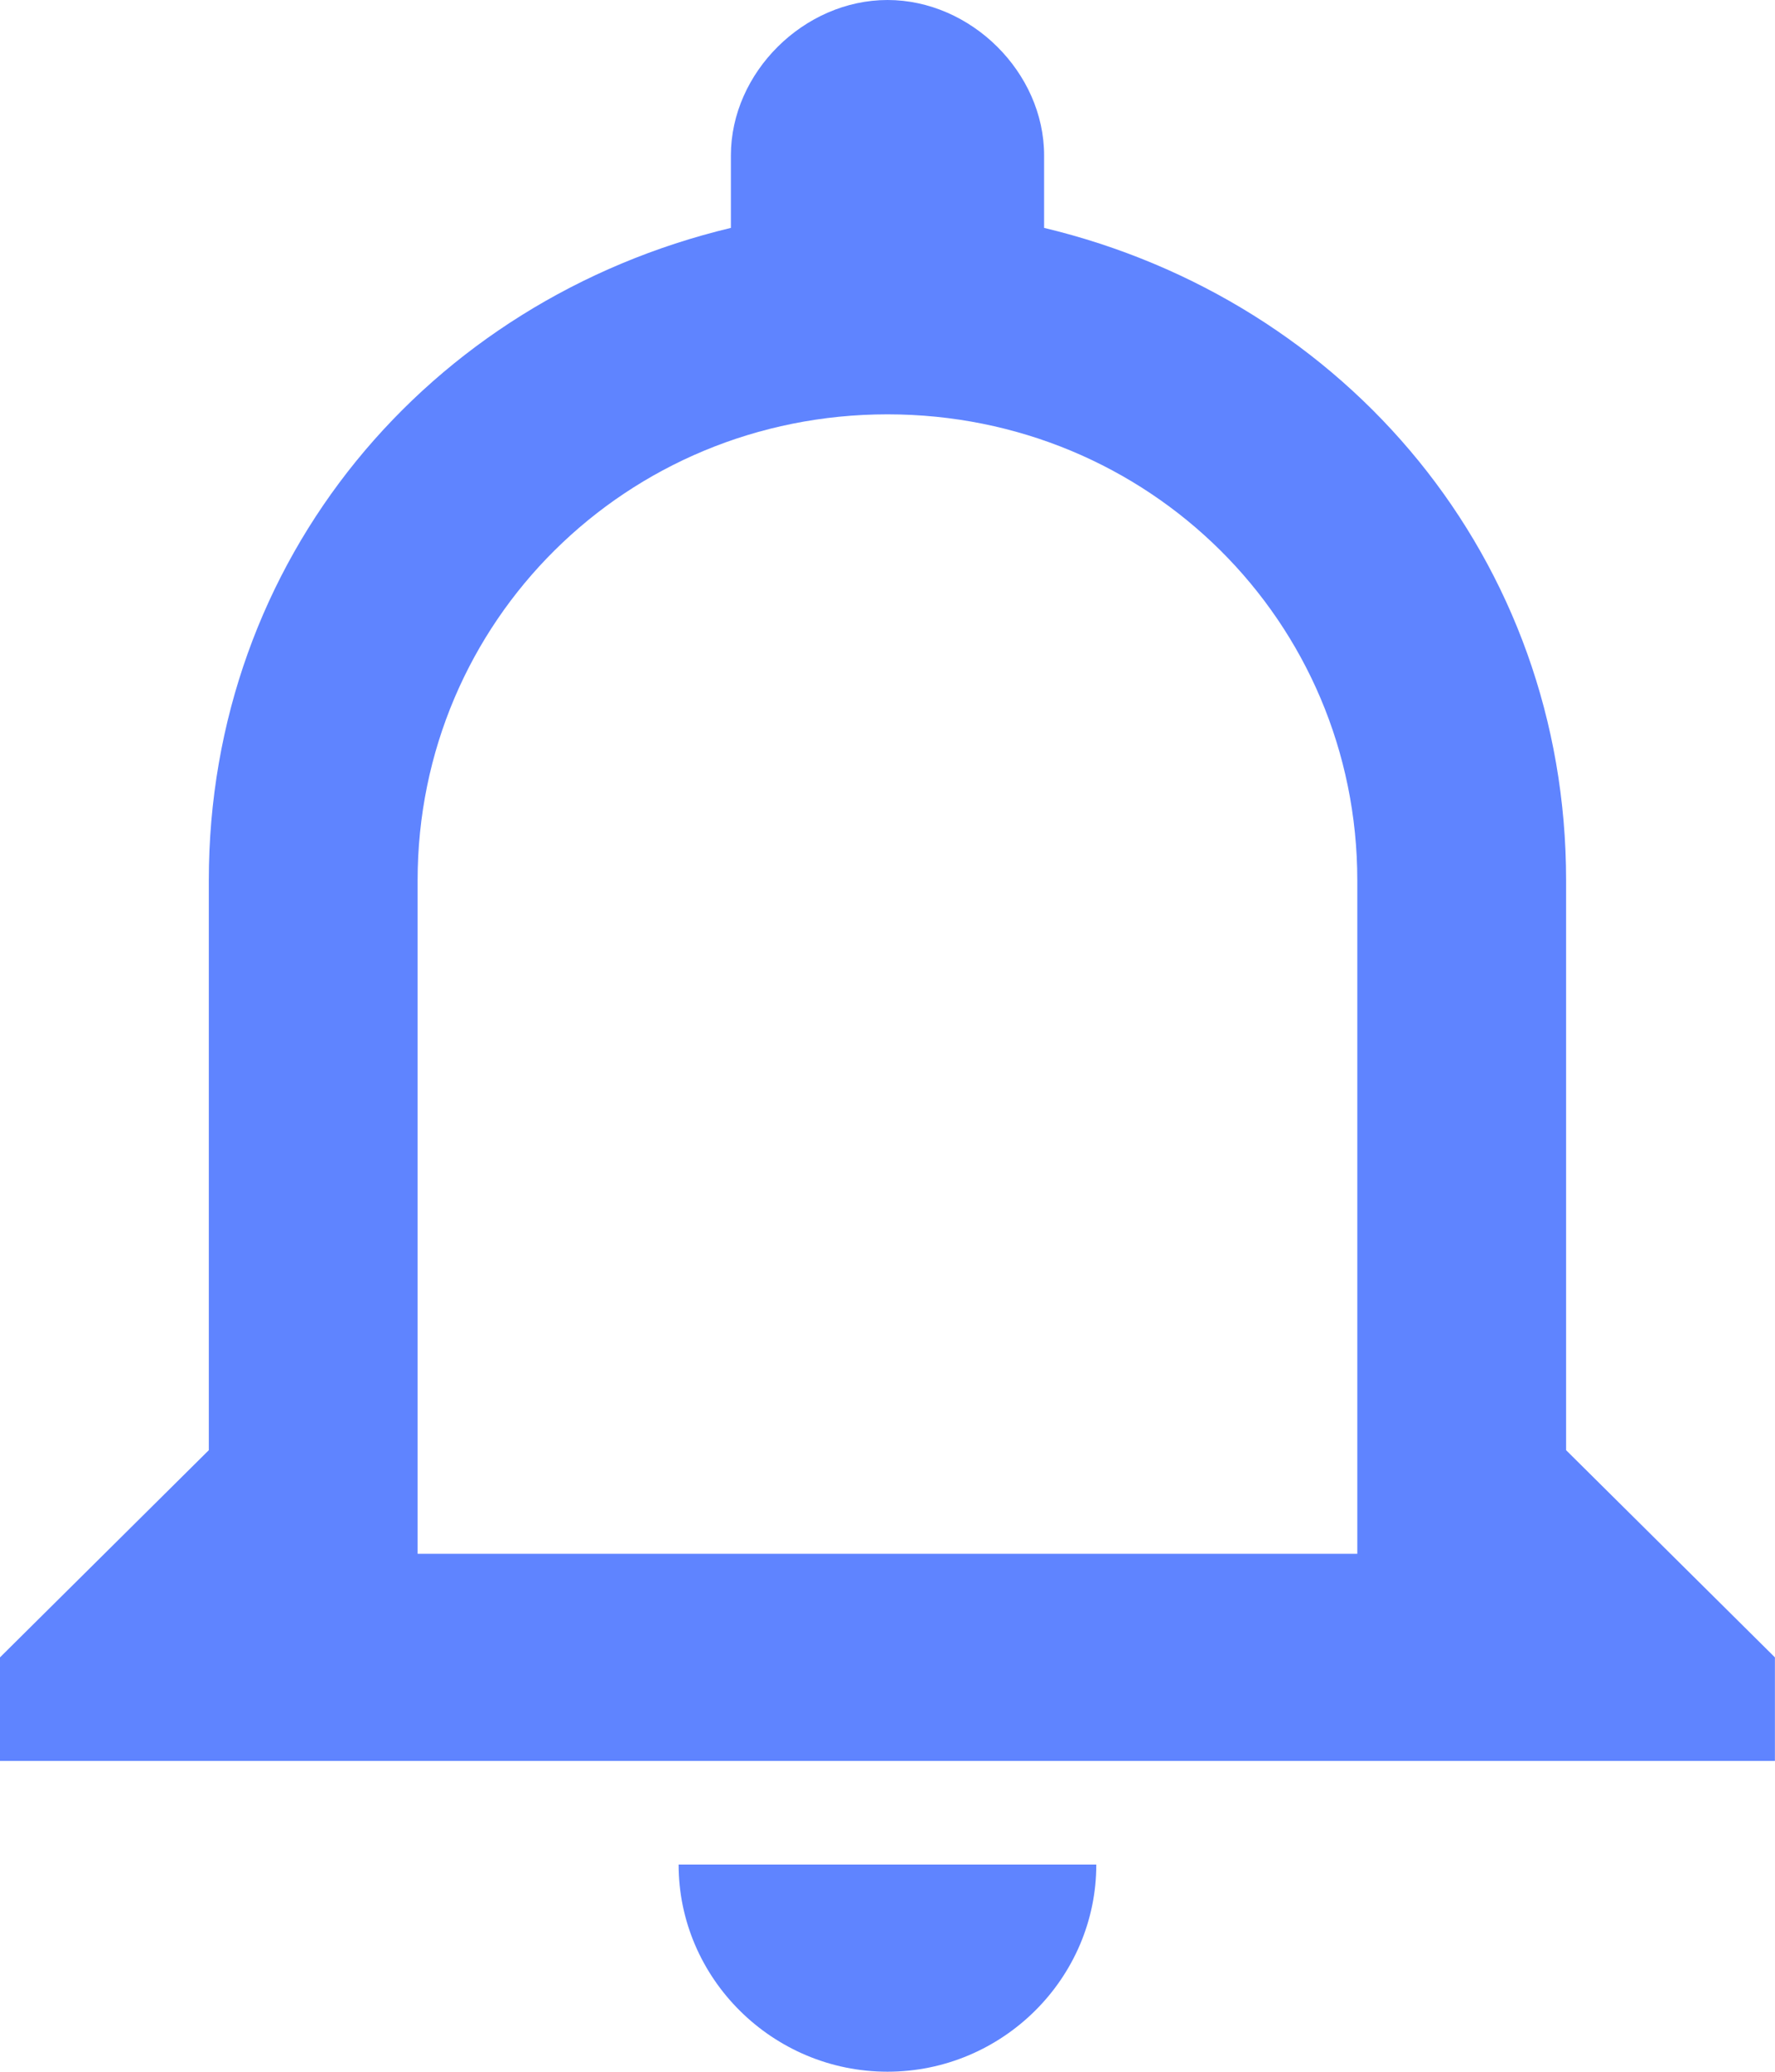 <svg xmlns="http://www.w3.org/2000/svg" xmlns:xlink="http://www.w3.org/1999/xlink" fill="none" version="1.1" width="20.572" height="24" viewBox="0 0 20.572 24"><g><g><path d="M18.151,10.2L18.151,16.8L20.571,19.2L20.571,20.4L0,20.4L0,19.2L2.42,16.8L2.42,10.2C2.42,6.48,4.961,3.48,8.471,2.64L8.471,1.8C8.471,0.84,9.318,0,10.286,0C11.254,0,12.101,0.84,12.101,1.8L12.101,2.64C15.61,3.48,18.151,6.48,18.151,10.2ZM4.84,18L4.84,10.2C4.84,7.2,7.261,4.8,10.286,4.8C13.311,4.8,15.731,7.2,15.731,10.2L15.731,18L4.84,18ZM10.286,24C11.617,24,12.706,22.92,12.706,21.6L7.865,21.6C7.865,22.92,8.955,24,10.286,24Z" fill-rule="evenodd" fill="#5F84FF" fill-opacity="1"/></g></g></svg>